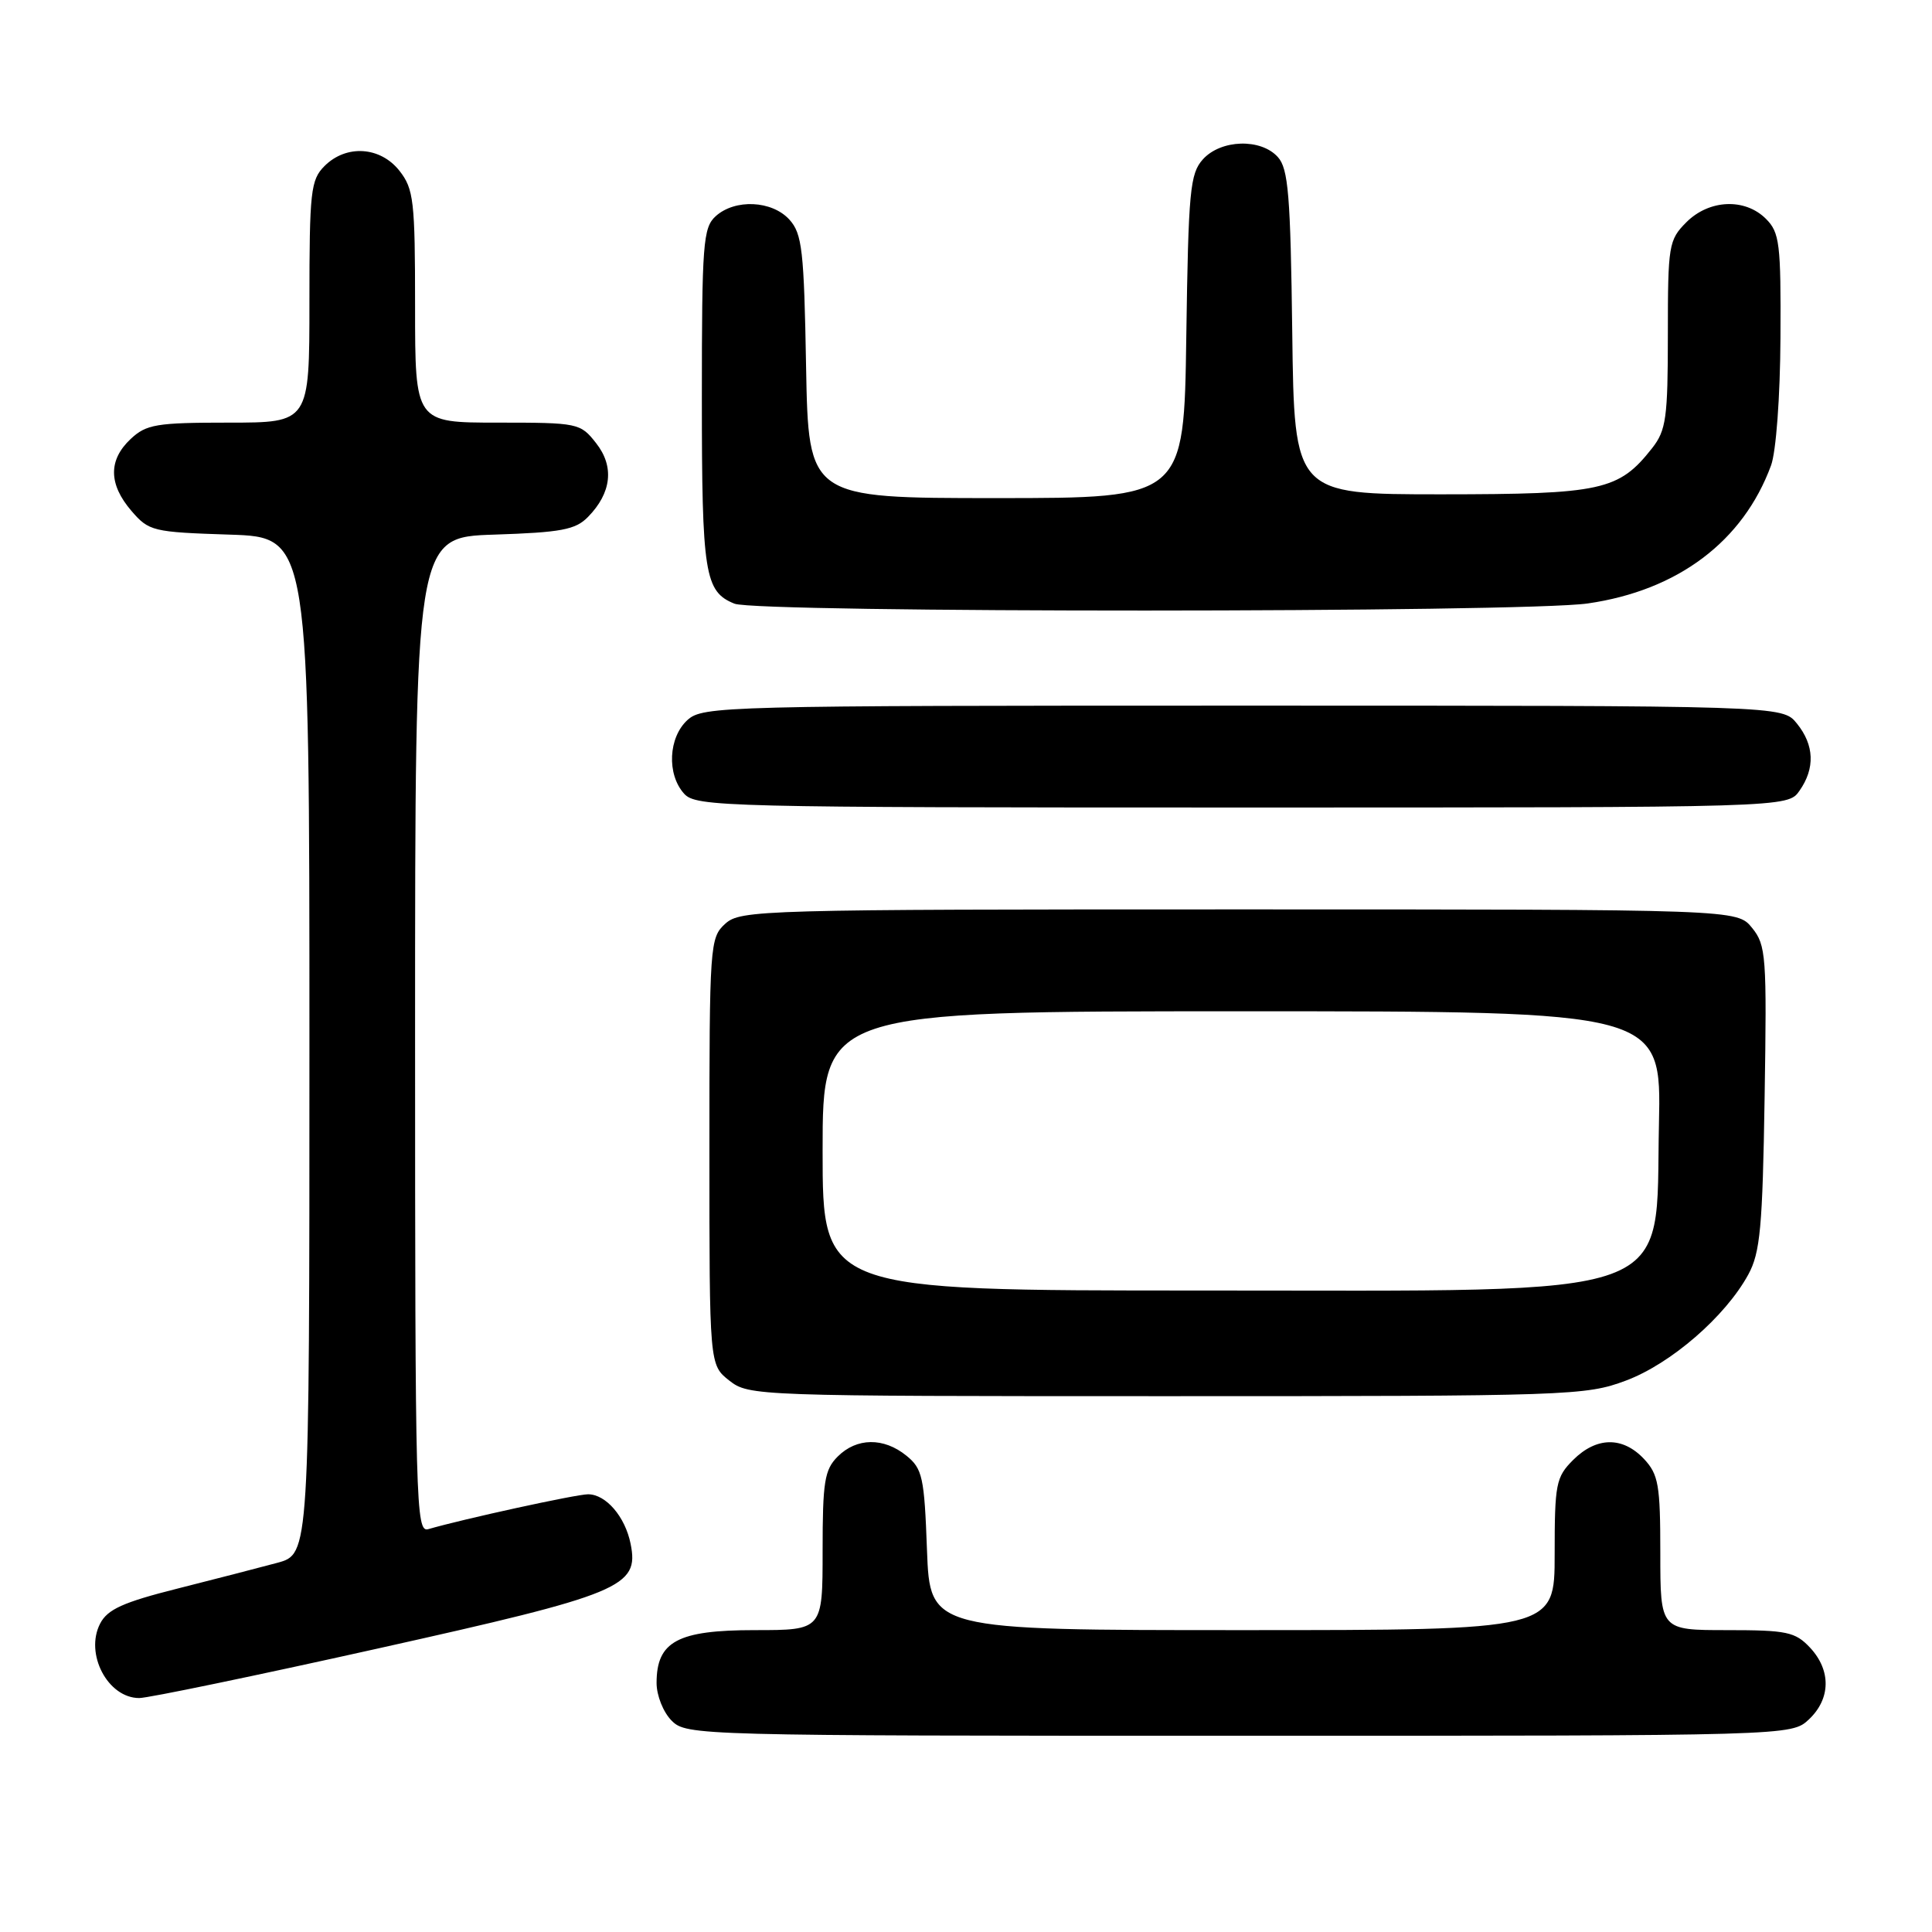 <?xml version="1.0" encoding="UTF-8" standalone="no"?>
<!DOCTYPE svg PUBLIC "-//W3C//DTD SVG 1.1//EN" "http://www.w3.org/Graphics/SVG/1.1/DTD/svg11.dtd" >
<svg xmlns="http://www.w3.org/2000/svg" xmlns:xlink="http://www.w3.org/1999/xlink" version="1.1" viewBox="0 0 256 256">
 <g >
 <path fill="currentColor"
d=" M 239.69 227.83 C 242.59 225.10 242.65 221.32 239.83 218.31 C 237.87 216.23 236.76 216.00 228.83 216.00 C 220.00 216.00 220.00 216.00 220.00 205.81 C 220.00 196.73 219.76 195.38 217.83 193.31 C 215.01 190.32 211.54 190.37 208.45 193.45 C 206.17 195.73 206.00 196.62 206.00 205.95 C 206.00 216.00 206.00 216.00 164.61 216.00 C 123.23 216.00 123.23 216.00 122.83 205.39 C 122.48 195.73 122.23 194.61 120.11 192.89 C 117.09 190.44 113.51 190.49 111.00 193.00 C 109.25 194.75 109.00 196.33 109.00 205.50 C 109.00 216.00 109.00 216.00 100.00 216.00 C 89.79 216.00 87.00 217.50 87.00 223.00 C 87.00 224.67 87.89 226.89 89.00 228.00 C 90.96 229.96 92.33 230.00 164.19 230.00 C 237.37 230.00 237.37 230.00 239.69 227.83 Z  M 50.05 218.44 C 82.41 211.23 84.71 210.28 83.56 204.57 C 82.84 200.97 80.29 198.00 77.92 198.00 C 76.36 198.00 61.35 201.28 56.75 202.62 C 55.10 203.11 55.00 199.52 55.00 137.16 C 55.00 71.18 55.00 71.18 65.47 70.84 C 74.35 70.55 76.25 70.20 77.91 68.50 C 81.04 65.31 81.43 61.81 78.98 58.71 C 76.90 56.06 76.61 56.00 65.93 56.00 C 55.00 56.00 55.00 56.00 55.00 40.63 C 55.00 26.60 54.82 25.04 52.93 22.63 C 50.39 19.41 45.88 19.12 43.00 22.00 C 41.17 23.83 41.00 25.33 41.00 40.00 C 41.00 56.00 41.00 56.00 30.31 56.00 C 20.72 56.00 19.39 56.22 17.31 58.17 C 14.34 60.96 14.38 64.16 17.41 67.69 C 19.73 70.39 20.24 70.51 30.41 70.84 C 41.00 71.18 41.00 71.18 41.00 138.55 C 41.00 205.92 41.00 205.92 36.75 207.08 C 34.41 207.71 28.45 209.25 23.50 210.50 C 16.32 212.31 14.25 213.24 13.27 215.13 C 11.20 219.13 14.28 225.00 18.45 225.00 C 19.63 225.00 33.85 222.05 50.05 218.44 Z  M 215.43 182.94 C 221.40 180.71 228.62 174.45 231.66 168.88 C 233.24 165.98 233.55 162.63 233.82 145.45 C 234.12 126.68 234.02 125.24 232.16 122.95 C 230.18 120.50 230.18 120.50 164.19 120.50 C 100.71 120.50 98.13 120.57 96.10 122.40 C 94.06 124.26 94.00 125.11 94.00 152.58 C 94.00 180.85 94.00 180.85 96.63 182.93 C 99.23 184.97 100.14 185.00 154.60 185.00 C 208.02 185.00 210.11 184.93 215.43 182.94 Z  M 238.44 104.78 C 240.53 101.80 240.41 98.72 238.09 95.86 C 236.18 93.50 236.18 93.50 164.69 93.50 C 95.80 93.50 93.13 93.57 91.10 95.40 C 88.56 97.71 88.33 102.60 90.65 105.17 C 92.23 106.91 95.84 107.00 164.60 107.00 C 236.89 107.00 236.89 107.00 238.44 104.78 Z  M 210.39 79.96 C 222.33 78.24 230.97 71.73 234.67 61.68 C 235.34 59.87 235.88 52.60 235.92 44.75 C 235.99 32.28 235.81 30.81 234.00 29.00 C 231.22 26.22 226.48 26.42 223.45 29.45 C 221.11 31.80 221.00 32.48 221.00 44.32 C 221.00 55.39 220.77 57.02 218.91 59.39 C 214.49 65.00 212.26 65.49 191.00 65.50 C 171.50 65.50 171.50 65.50 171.23 44.06 C 171.00 25.87 170.71 22.34 169.32 20.81 C 167.07 18.31 161.79 18.47 159.40 21.10 C 157.68 23.01 157.47 25.21 157.19 44.60 C 156.89 66.00 156.89 66.00 132.01 66.00 C 107.13 66.00 107.13 66.00 106.81 48.60 C 106.54 33.16 106.29 30.97 104.60 29.10 C 102.29 26.56 97.39 26.33 94.83 28.65 C 93.16 30.16 93.00 32.28 93.00 52.72 C 93.00 76.06 93.37 78.40 97.32 79.99 C 100.36 81.22 201.88 81.20 210.39 79.96 Z  M 109.00 152.50 C 109.00 134.00 109.00 134.00 164.57 134.00 C 220.14 134.00 220.14 134.00 219.82 148.90 C 219.31 172.55 223.57 171.00 159.10 171.00 C 109.00 171.00 109.00 171.00 109.00 152.50 Z "/>
</g>
</svg>